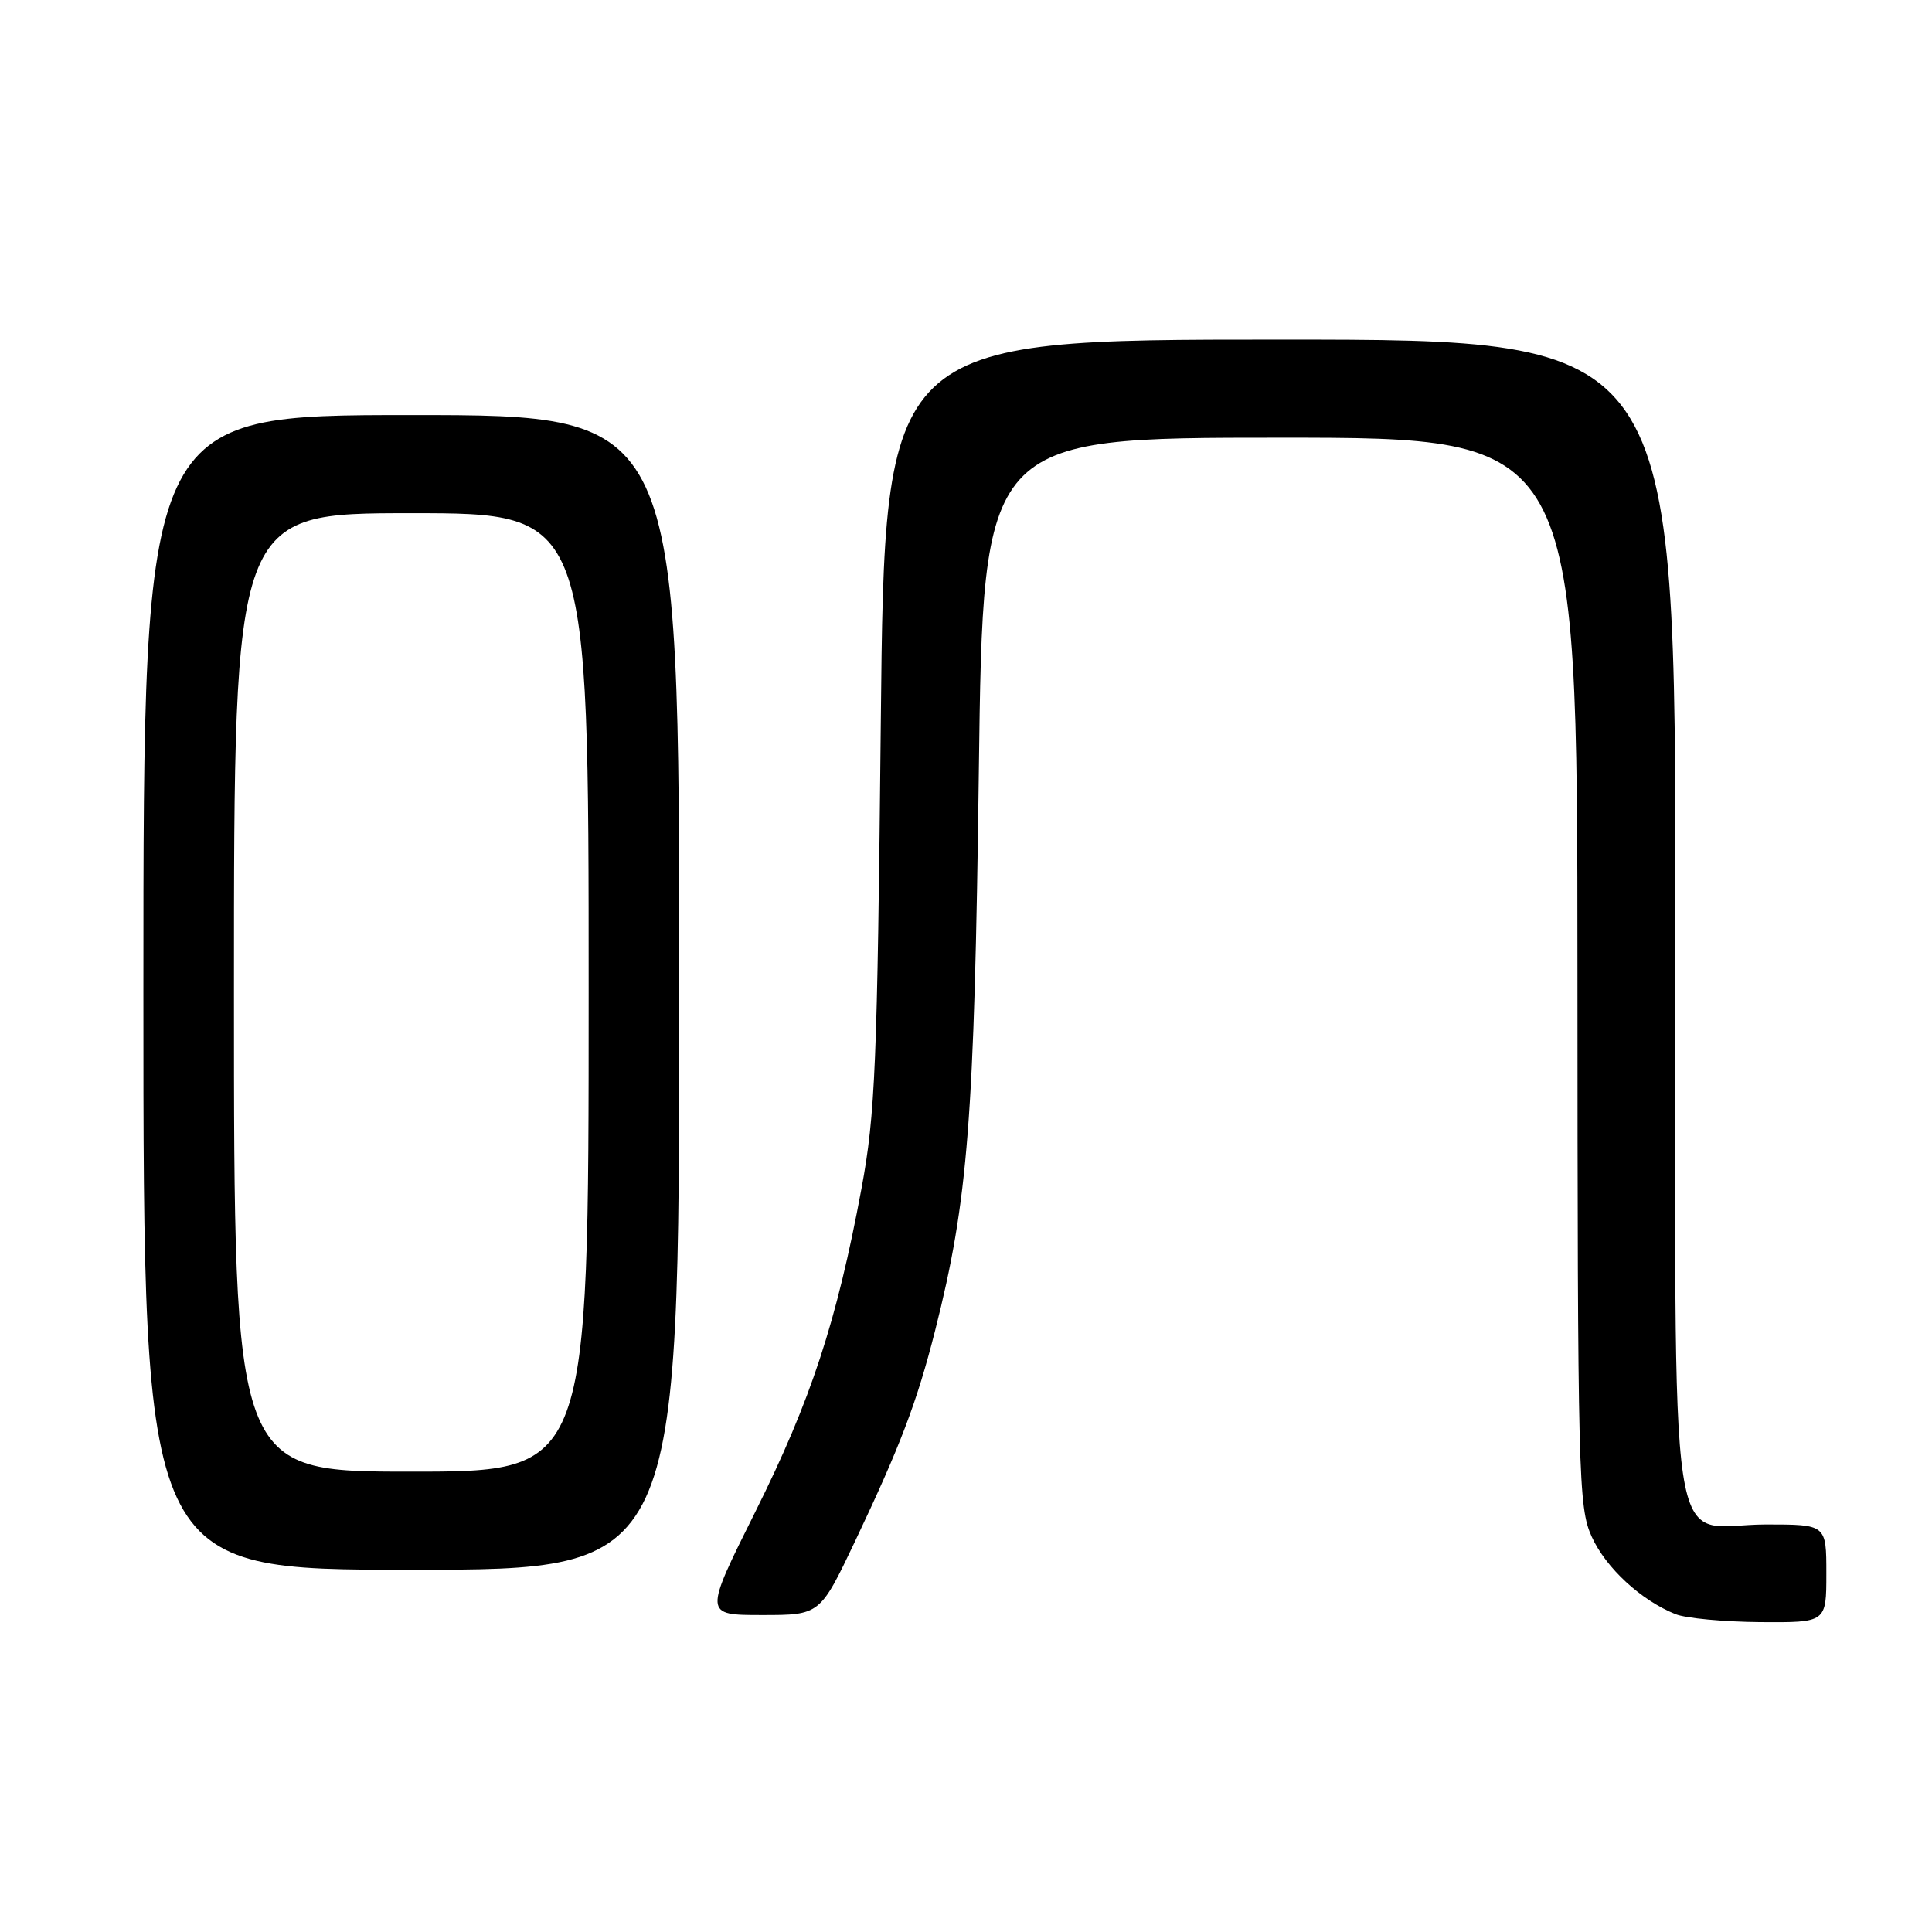 <?xml version="1.0" encoding="UTF-8" standalone="no"?>
<!DOCTYPE svg PUBLIC "-//W3C//DTD SVG 1.1//EN" "http://www.w3.org/Graphics/SVG/1.1/DTD/svg11.dtd" >
<svg xmlns="http://www.w3.org/2000/svg" xmlns:xlink="http://www.w3.org/1999/xlink" version="1.1" viewBox="0 0 256 256">
 <g >
 <path fill="currentColor"
d=" M 242.00 208.50 C 242.00 202.00 242.00 202.00 234.00 202.00 C 220.68 202.00 222.00 210.87 222.00 121.50 C 222.00 45.00 222.00 45.00 169.61 45.00 C 117.22 45.00 117.22 45.00 116.71 95.75 C 116.25 141.25 115.98 147.64 114.15 157.50 C 110.87 175.13 107.44 185.58 100.12 200.25 C 93.26 214.00 93.26 214.00 100.96 214.00 C 108.65 214.00 108.65 214.00 113.29 204.25 C 119.31 191.57 121.50 185.80 123.91 176.30 C 128.28 159.04 129.11 148.42 129.70 102.25 C 130.27 58.00 130.27 58.00 169.64 58.00 C 209.00 58.00 209.00 58.00 209.02 128.75 C 209.04 195.69 209.14 199.72 210.91 203.62 C 212.79 207.76 217.45 212.06 222.03 213.89 C 223.39 214.43 228.44 214.90 233.25 214.94 C 242.00 215.00 242.00 215.00 242.00 208.50 Z  M 90.00 131.50 C 90.00 55.00 90.00 55.00 54.50 55.00 C 19.00 55.00 19.00 55.00 19.00 131.50 C 19.00 208.00 19.00 208.00 54.50 208.00 C 90.00 208.00 90.00 208.00 90.00 131.50 Z  M 31.00 131.50 C 31.00 68.00 31.00 68.00 54.50 68.00 C 78.00 68.00 78.00 68.00 78.00 131.50 C 78.00 195.00 78.00 195.00 54.50 195.00 C 31.00 195.00 31.00 195.00 31.00 131.50 Z "/>
</g>
</svg>